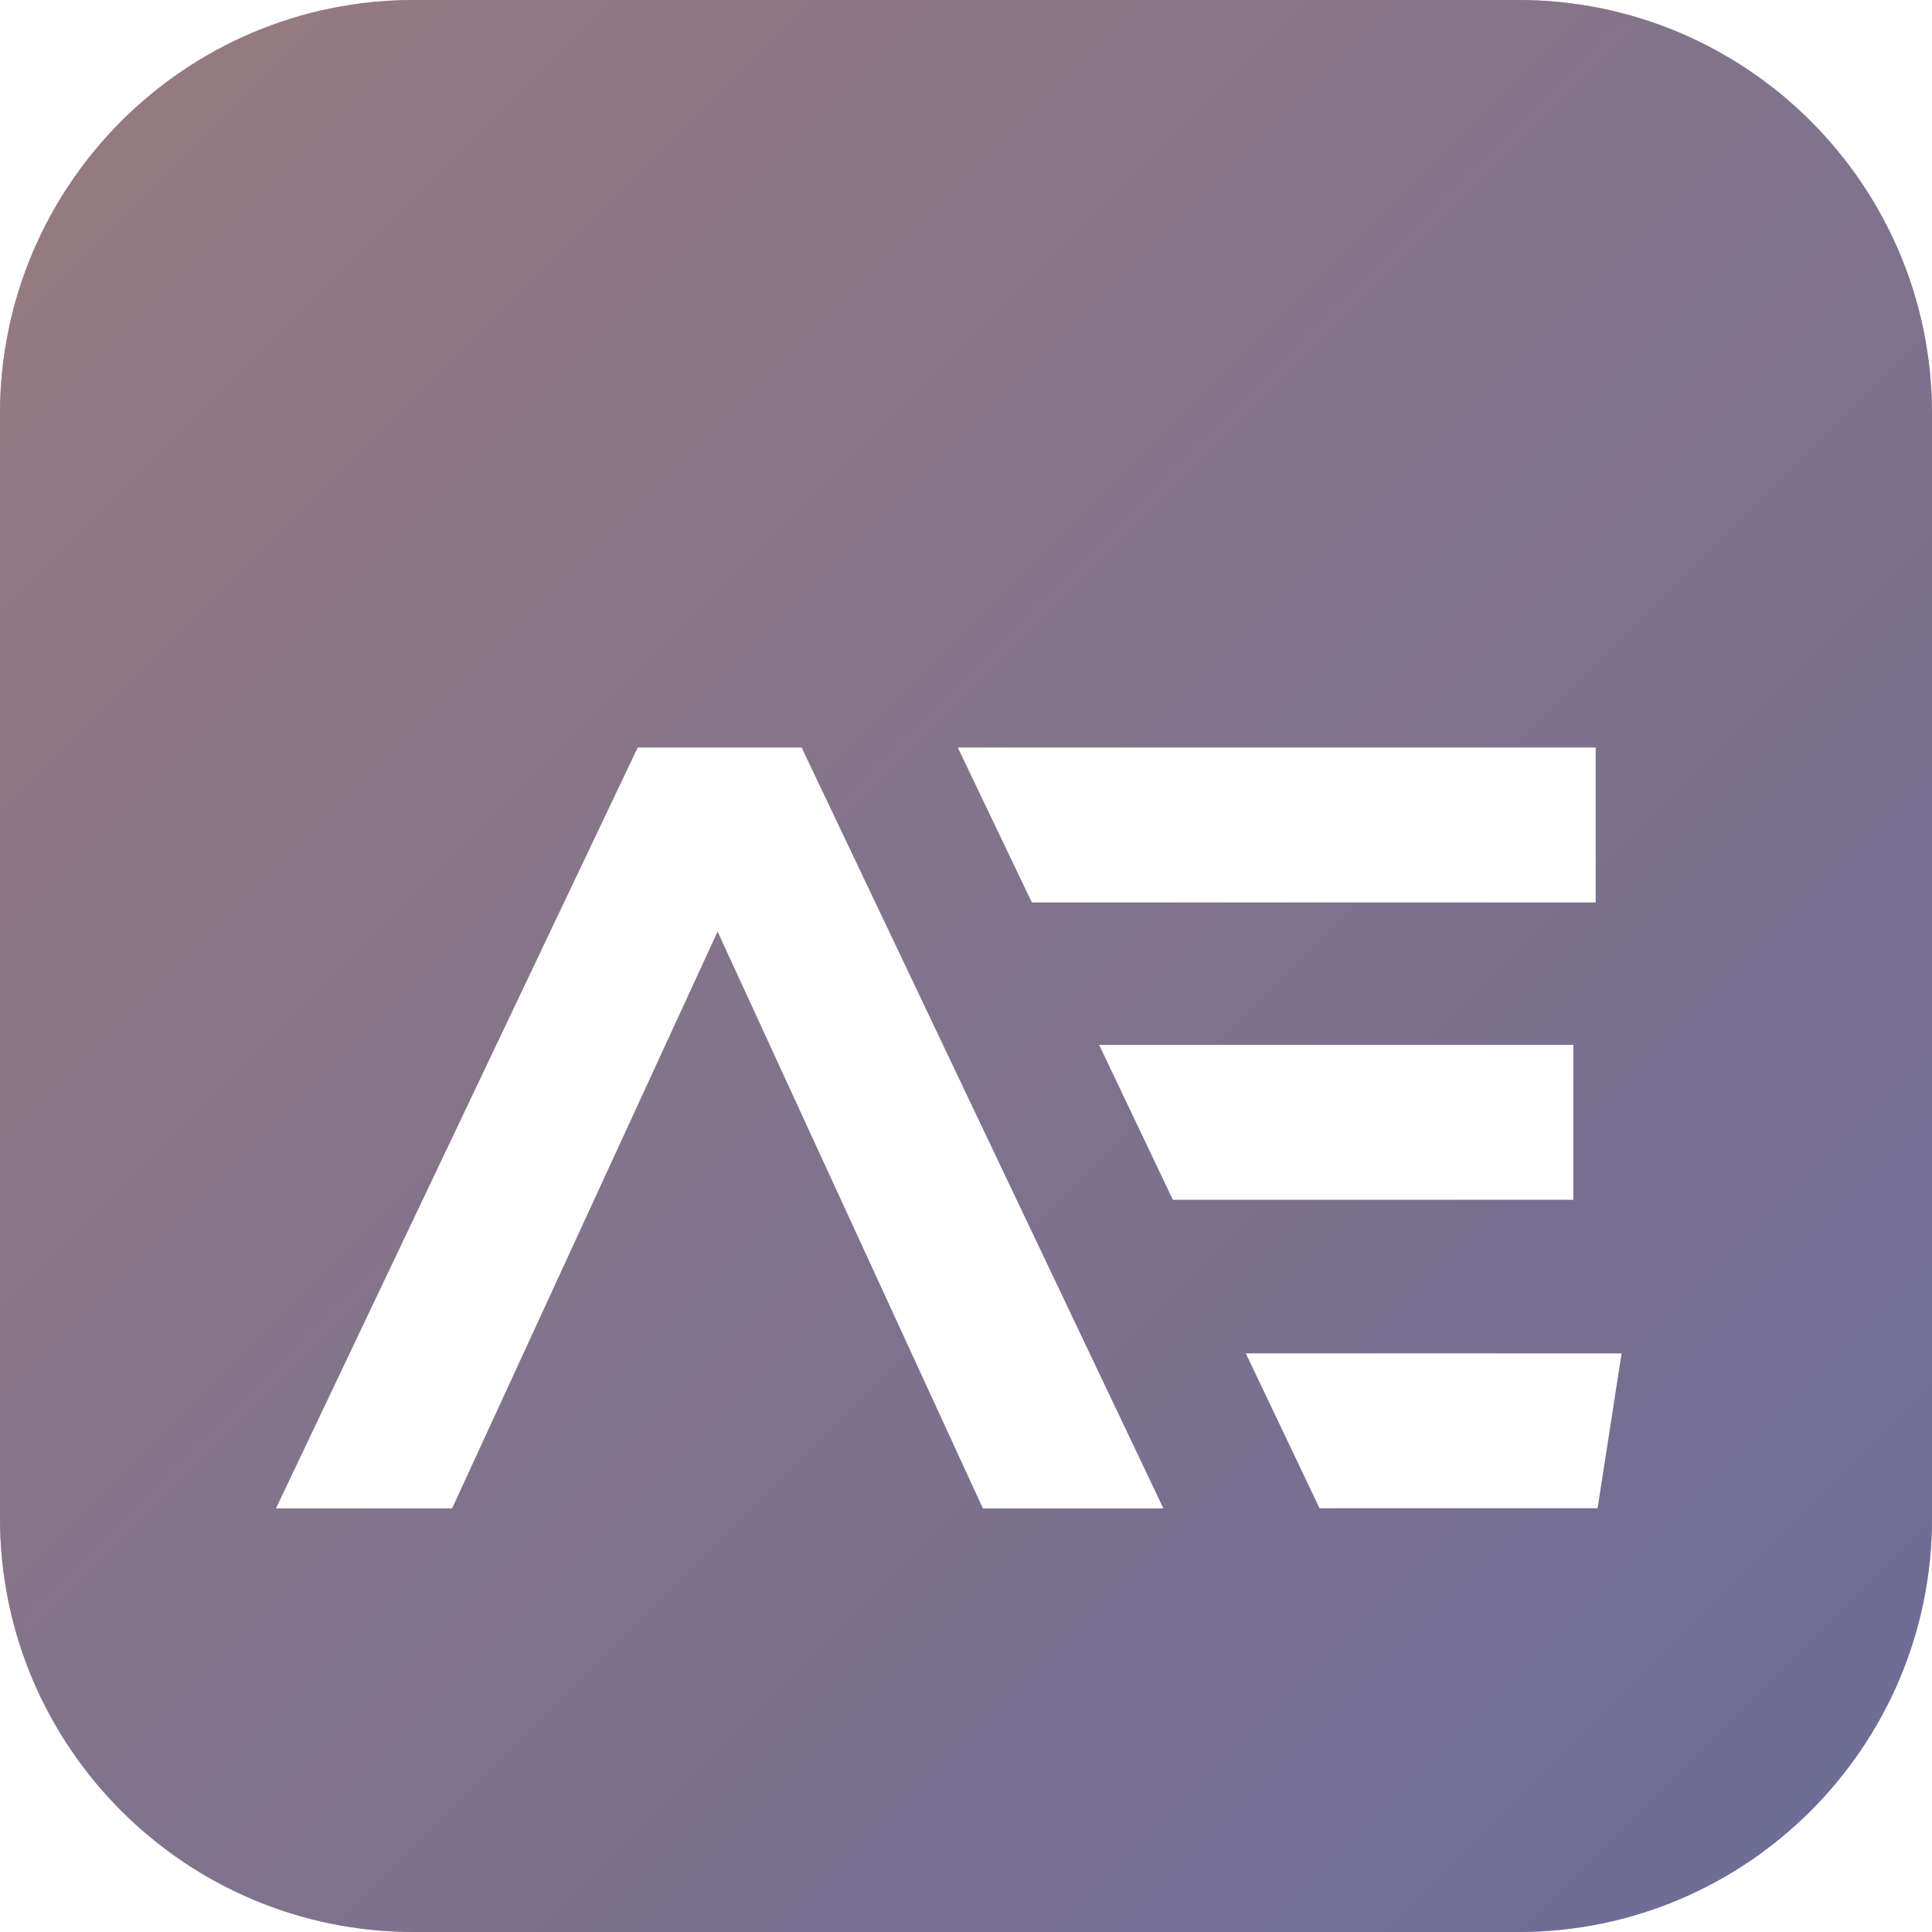 <svg xmlns="http://www.w3.org/2000/svg" width="12" height="12" fill="none" viewBox="0 0 12 12"><g clip-path="url(#clip0_1749_44658)"><path fill="url(#paint0_linear_1749_44658)" d="M9.429 0H2.571C1.151 0 0 1.151 0 2.571V9.429C0 10.849 1.151 12 2.571 12H9.429C10.849 12 12 10.849 12 9.429V2.571C12 1.151 10.849 0 9.429 0Z"/><path fill="#000" fill-opacity=".5" d="M9.429 0H2.571C1.151 0 0 1.151 0 2.571V9.429C0 10.849 1.151 12 2.571 12H9.429C10.849 12 12 10.849 12 9.429V2.571C12 1.151 10.849 0 9.429 0Z" style="mix-blend-mode:overlay"/><path fill="#fff" fill-opacity=".25" d="M9.429 0H2.571C1.151 0 0 1.151 0 2.571V9.429C0 10.849 1.151 12 2.571 12H9.429C10.849 12 12 10.849 12 9.429V2.571C12 1.151 10.849 0 9.429 0Z" style="mix-blend-mode:soft-light"/><g filter="url(#filter0_d_1749_44658)"><path fill="#fff" fill-rule="evenodd" d="M9.911 3.643V4.605H6.409L5.949 3.643H9.911ZM6.827 5.49H9.772V6.452H7.285L6.827 5.49ZM3.961 3.643L1.714 8.369H2.808L4.457 4.786L6.105 8.369H7.226L4.979 3.643H3.961ZM9.923 8.368H8.196L7.738 7.406H10.072L9.923 8.368Z" clip-rule="evenodd"/></g></g><defs><filter id="filter0_d_1749_44658" width="14.357" height="10.726" x="-1.286" y="1.643" color-interpolation-filters="sRGB" filterUnits="userSpaceOnUse"><feFlood flood-opacity="0" result="BackgroundImageFix"/><feColorMatrix in="SourceAlpha" result="hardAlpha" type="matrix" values="0 0 0 0 0 0 0 0 0 0 0 0 0 0 0 0 0 0 127 0"/><feOffset dy="1"/><feGaussianBlur stdDeviation="1.5"/><feComposite in2="hardAlpha" operator="out"/><feColorMatrix type="matrix" values="0 0 0 0 0.102 0 0 0 0 0.125 0 0 0 0 0.173 0 0 0 0.05 0"/><feBlend in2="BackgroundImageFix" mode="normal" result="effect1_dropShadow_1749_44658"/><feBlend in="SourceGraphic" in2="effect1_dropShadow_1749_44658" mode="normal" result="shape"/></filter><linearGradient id="paint0_linear_1749_44658" x1="0" x2="12" y1="0" y2="12" gradientUnits="userSpaceOnUse"><stop stop-color="#EA9DAA"/><stop offset="1" stop-color="#7575EB"/></linearGradient><clipPath id="clip0_1749_44658"><rect width="12" height="12" fill="#fff"/></clipPath></defs></svg>